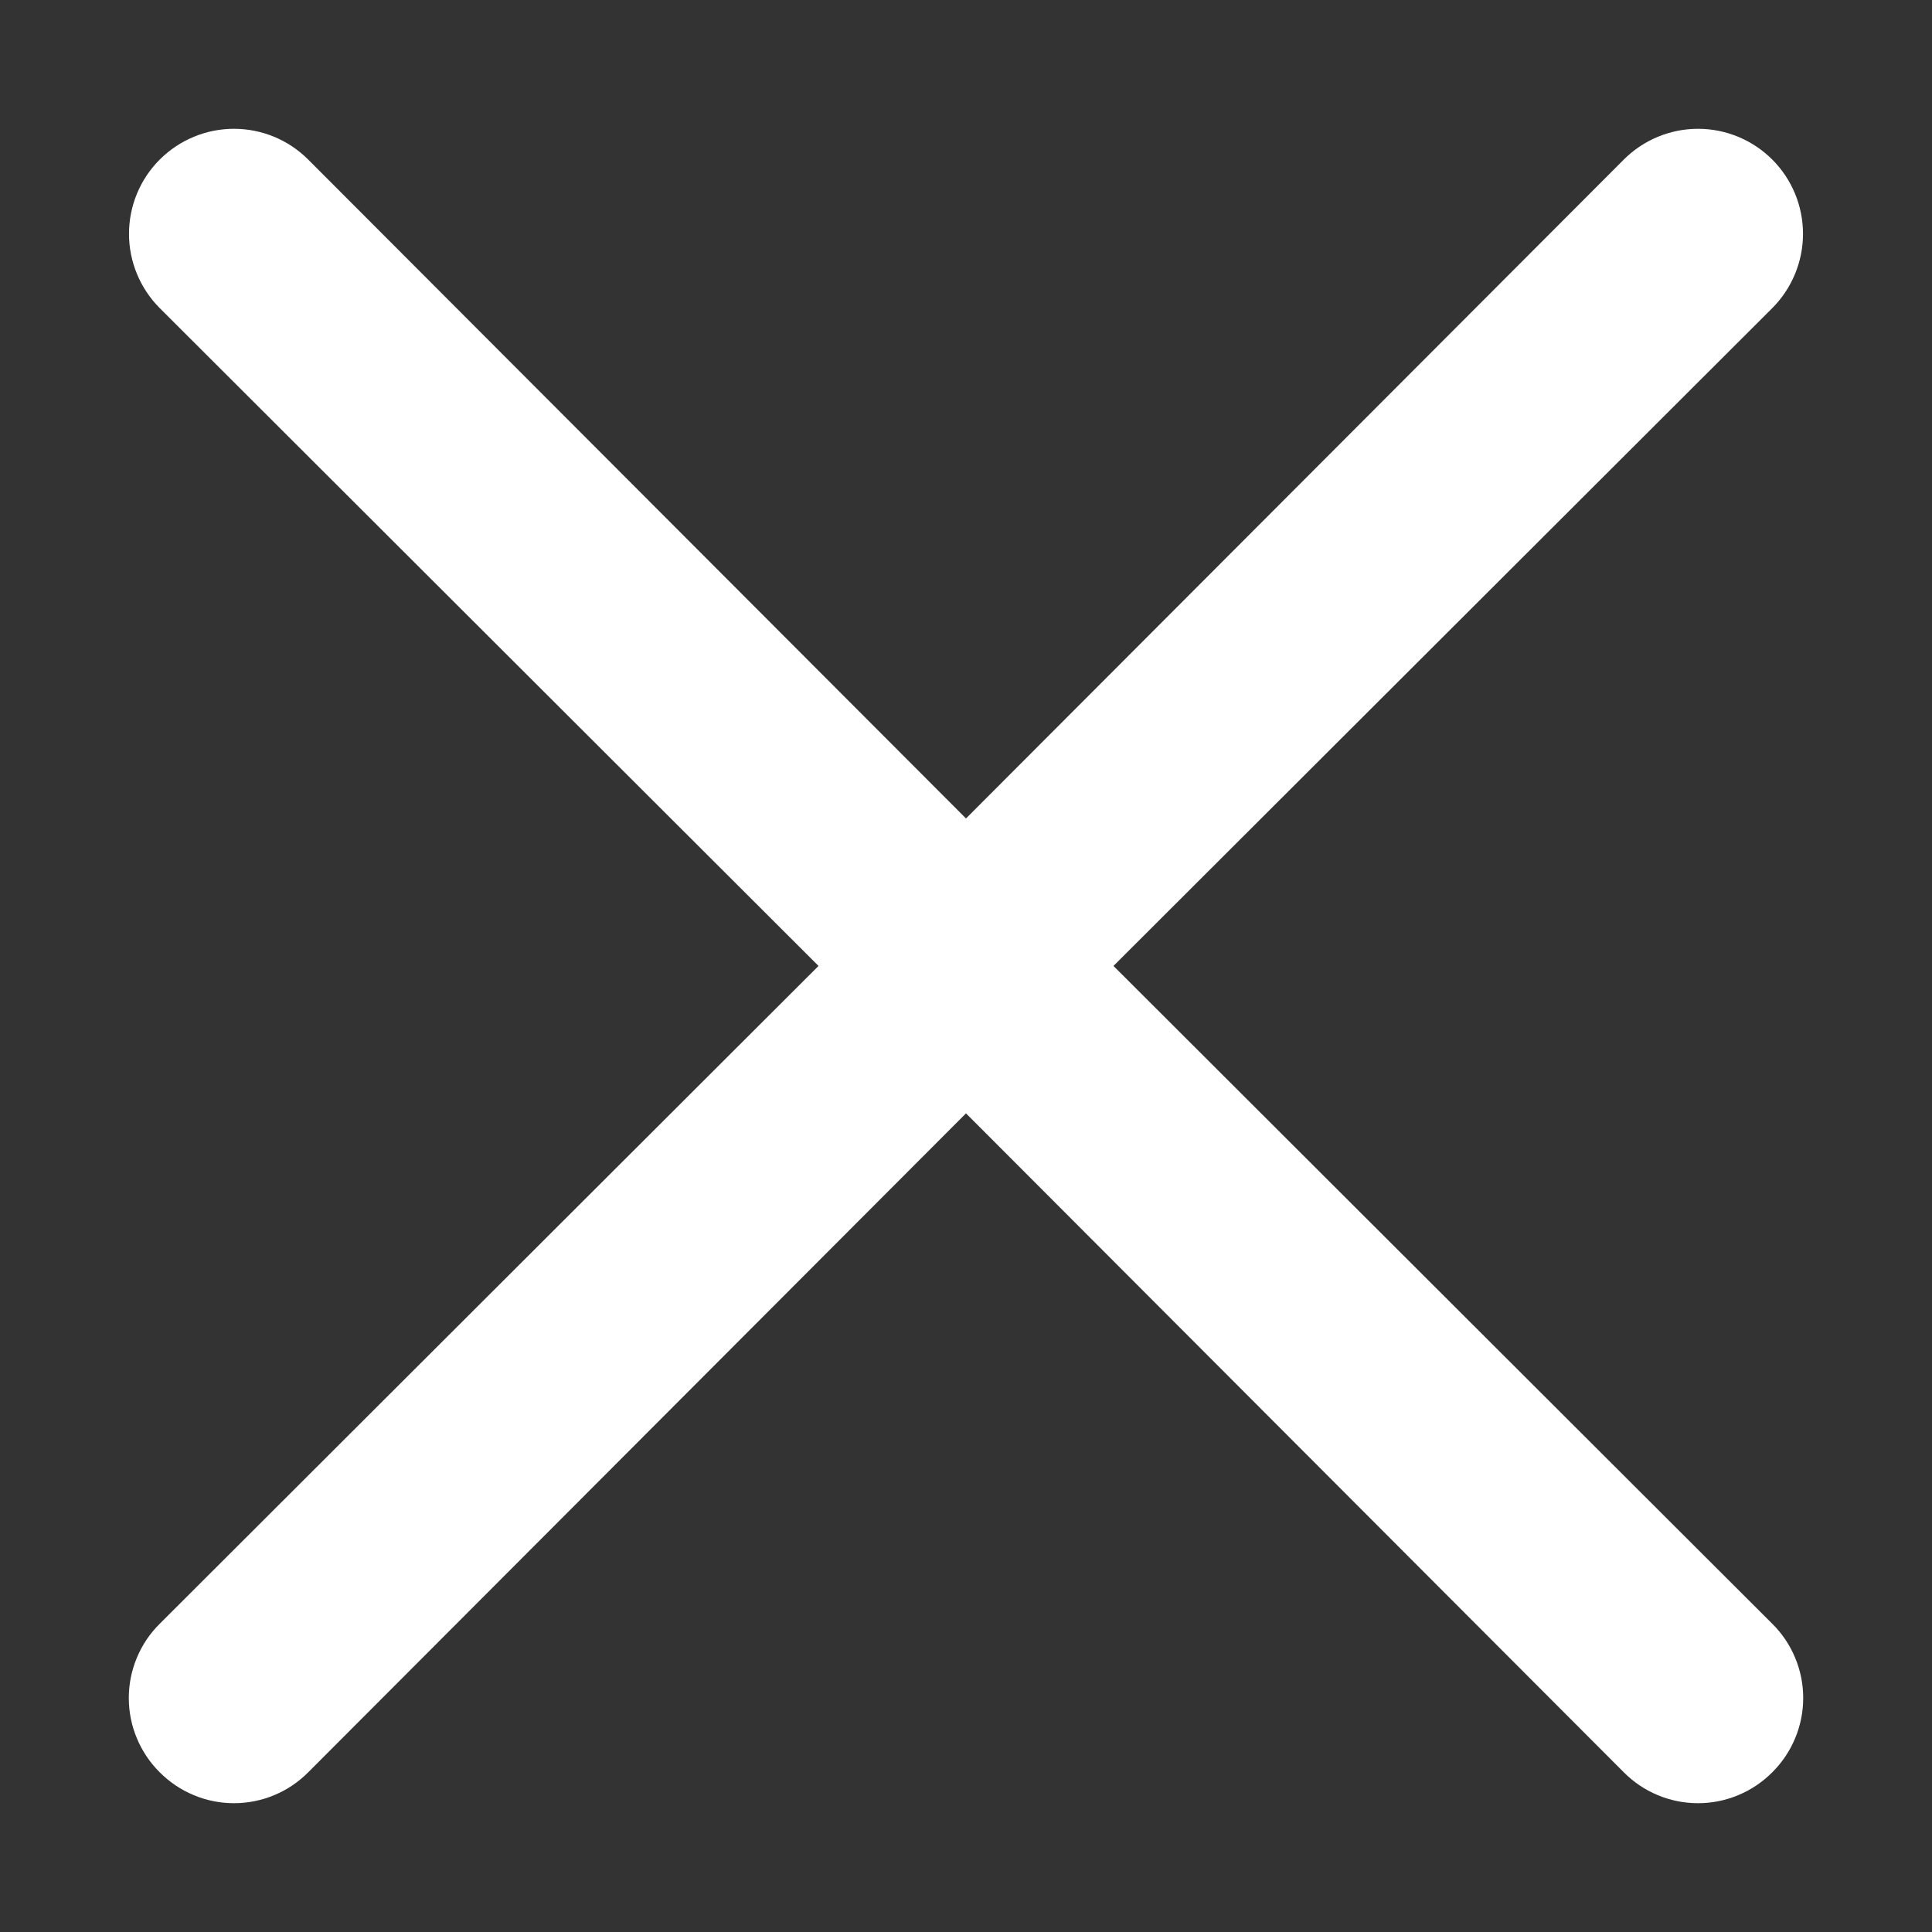<svg width="30" height="30" viewBox="0 0 30 30" fill="none" xmlns="http://www.w3.org/2000/svg">
<rect x="0" y="0" width="30" height="30" fill="#333333" stroke="none"/>
<path d="M17.29 14.999L27.52 4.784C27.825 4.478 27.997 4.063 27.997 3.631C27.997 3.198 27.825 2.783 27.52 2.478C27.214 2.172 26.799 2 26.367 2C25.934 2 25.52 2.172 25.214 2.478L15 12.709L4.786 2.478C4.48 2.172 4.066 2 3.633 2C3.201 2 2.786 2.172 2.48 2.478C2.175 2.783 2.003 3.198 2.003 3.631C2.003 4.063 2.175 4.478 2.48 4.784L12.71 14.999L2.48 25.214C2.328 25.364 2.207 25.544 2.125 25.742C2.042 25.94 2 26.152 2 26.367C2 26.581 2.042 26.793 2.125 26.991C2.207 27.189 2.328 27.369 2.48 27.52C2.631 27.672 2.811 27.793 3.009 27.875C3.207 27.958 3.419 28 3.633 28C3.848 28 4.06 27.958 4.258 27.875C4.456 27.793 4.635 27.672 4.786 27.52L15 17.288L25.214 27.52C25.365 27.672 25.544 27.793 25.742 27.875C25.94 27.958 26.152 28 26.367 28C26.581 28 26.793 27.958 26.991 27.875C27.189 27.793 27.369 27.672 27.52 27.52C27.672 27.369 27.793 27.189 27.875 26.991C27.958 26.793 28 26.581 28 26.367C28 26.152 27.958 25.94 27.875 25.742C27.793 25.544 27.672 25.364 27.52 25.214L17.29 14.999Z" fill="#fff"/>
</svg>
